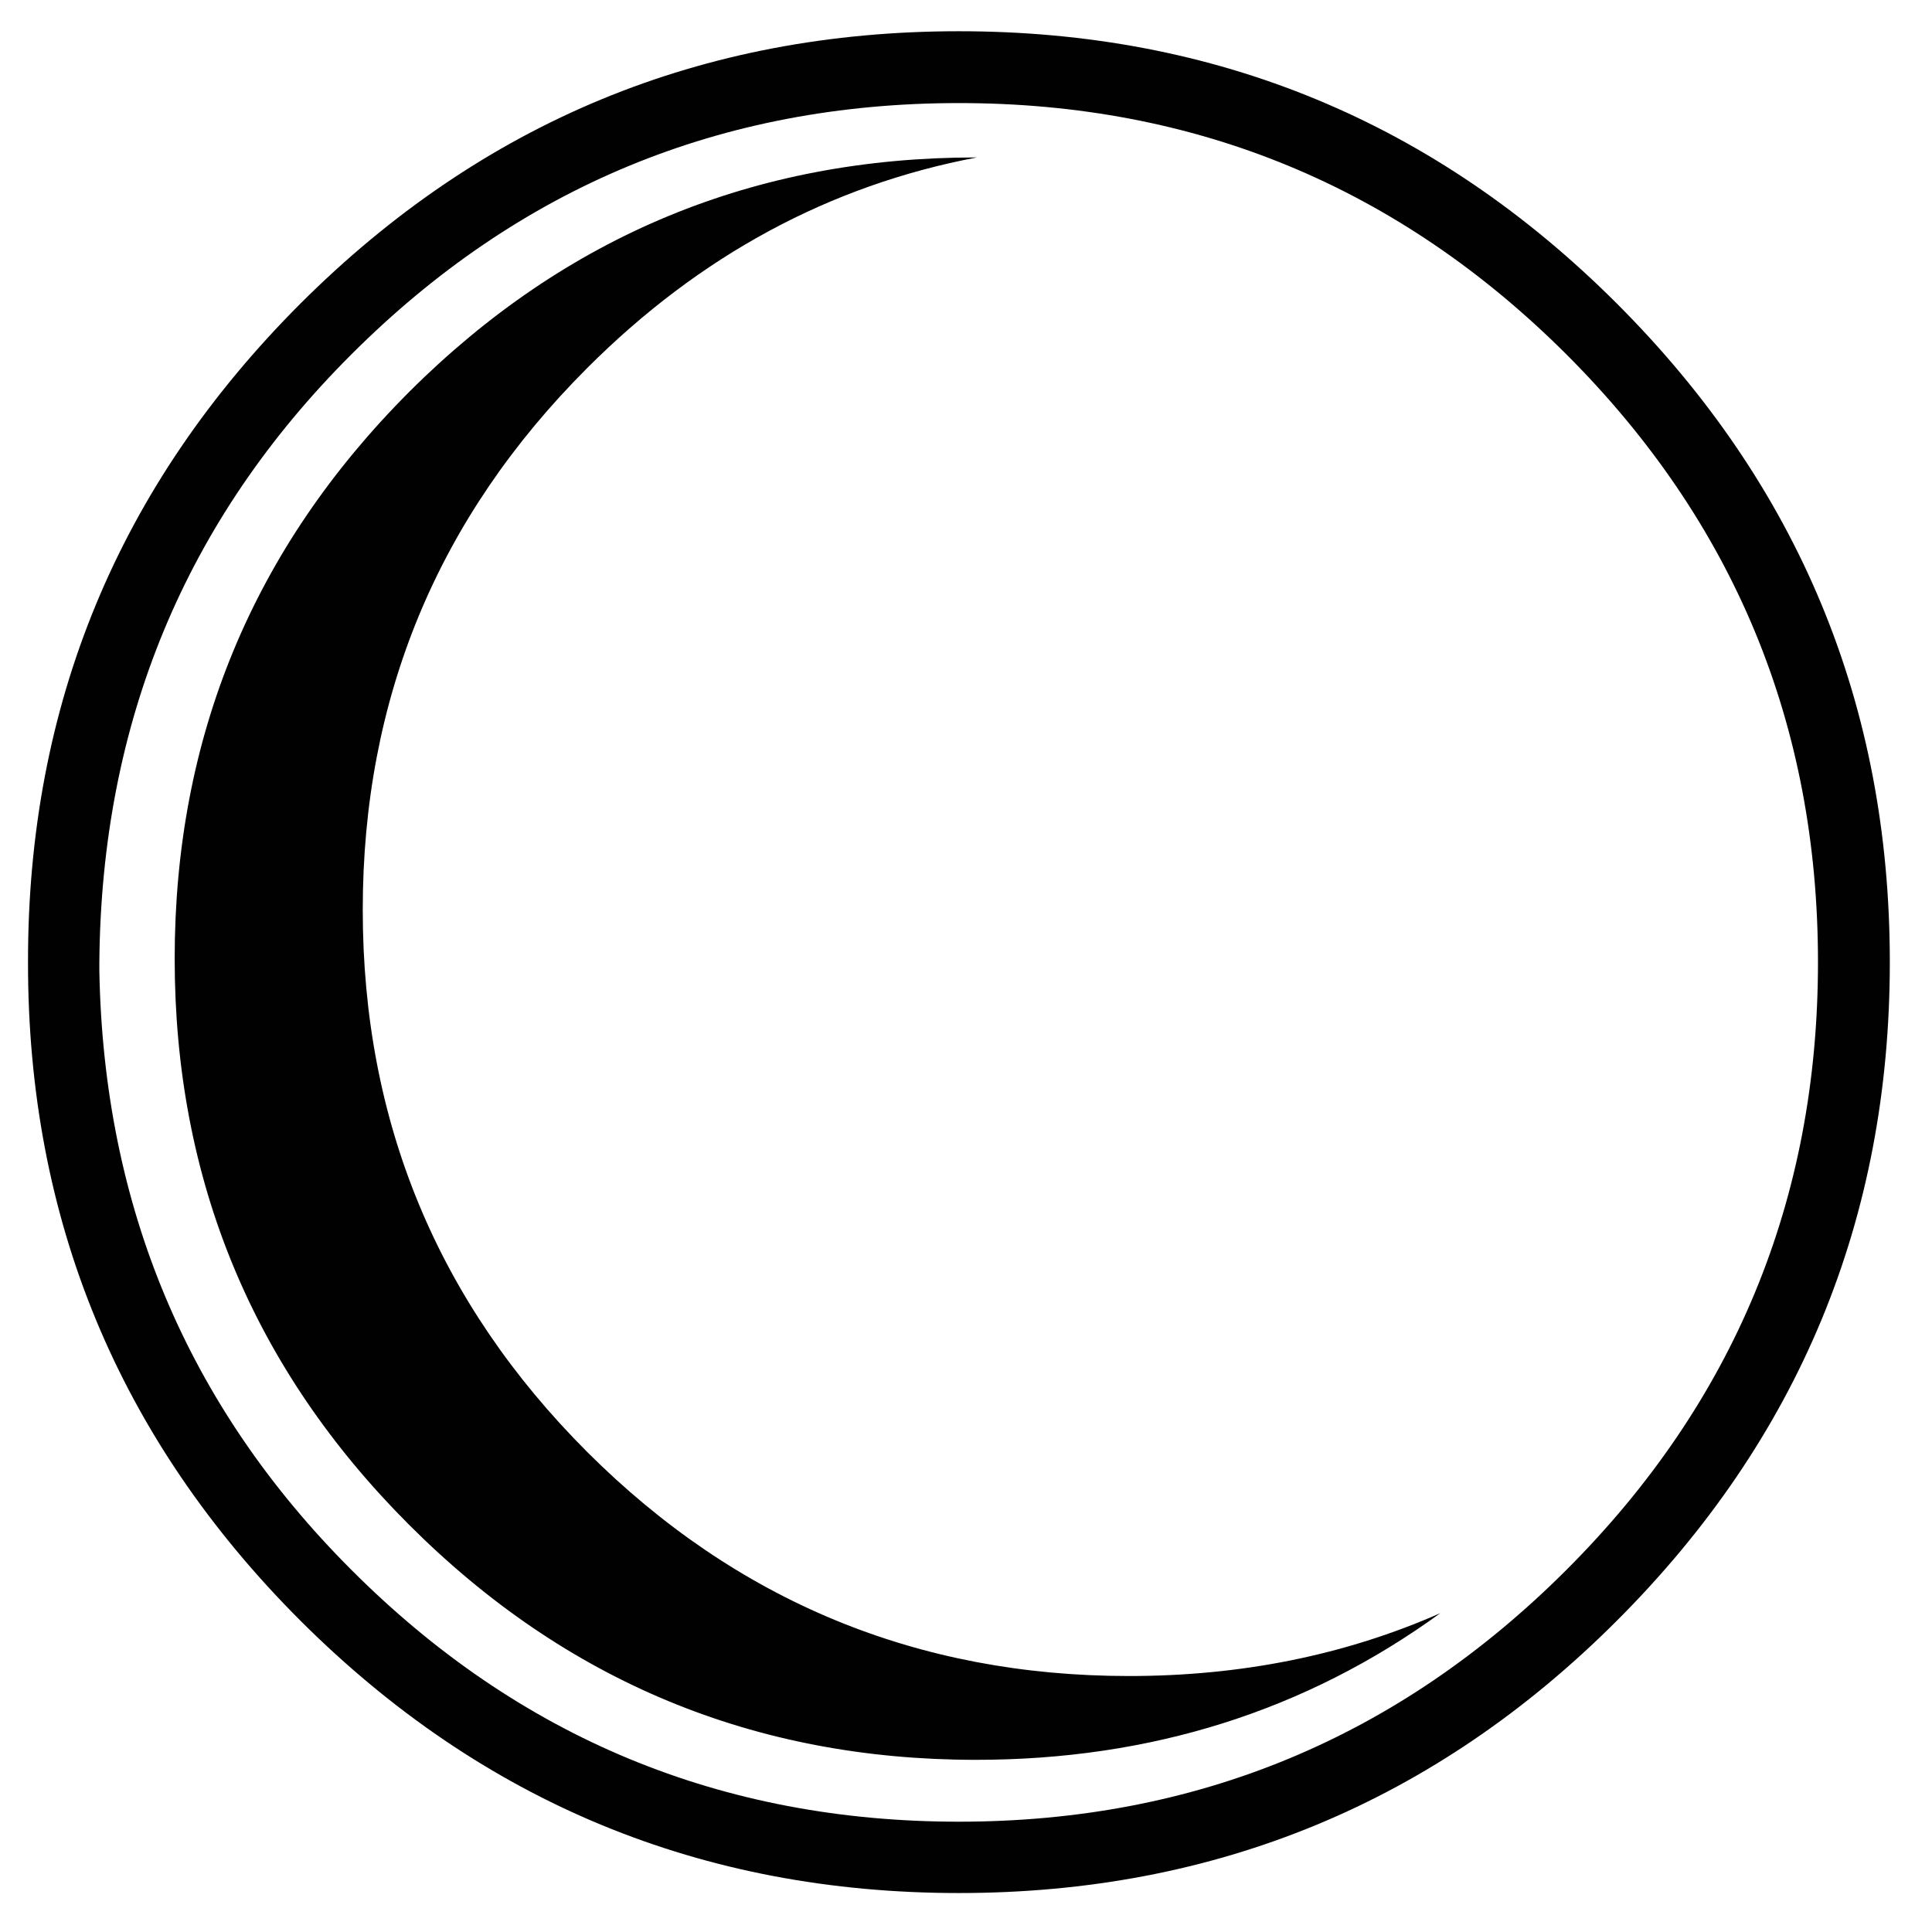 <?xml version="1.0" encoding="utf-8"?>
<!-- Generator: Adobe Illustrator 16.0.0, SVG Export Plug-In . SVG Version: 6.00 Build 0)  -->
<!DOCTYPE svg PUBLIC "-//W3C//DTD SVG 1.1//EN" "http://www.w3.org/Graphics/SVG/1.1/DTD/svg11.dtd">
<svg version="1.1" id="Layer_1" xmlns="http://www.w3.org/2000/svg" xmlns:xlink="http://www.w3.org/1999/xlink" x="0px" y="0px"
	 width="300px" height="300px" viewBox="0 0 300 300" enable-background="new 0 0 300 300" xml:space="preserve">
<path fill-rule="evenodd" clip-rule="evenodd" fill="#010101" d="M151.688,24.448c-22.877,4.338-43.044,15.235-60.499,32.691
	c-23.24,23.24-34.861,51.282-34.861,84.126c0,32.896,11.621,60.965,34.861,84.205c23.239,23.188,51.281,34.782,84.126,34.782
	c17.456,0,33.569-3.255,48.339-9.761c-20.915,15.184-44.957,22.774-72.121,22.774c-34.342,0-63.676-12.162-88-36.486
	c-24.272-24.272-36.409-53.58-36.409-87.924c0-34.341,12.136-63.675,36.409-87.999c24.324-24.272,53.658-36.409,88-36.409
	C151.585,24.448,151.638,24.448,151.688,24.448z M251.075,47.146c28.25,28.249,42.375,62.333,42.375,102.254
	c0,39.92-14.125,74.004-42.375,102.254C222.88,279.851,188.82,293.95,148.9,293.95c-39.921,0-74.006-14.1-102.254-42.296
	C18.397,223.404,4.298,189.32,4.35,149.4C4.298,109.479,18.397,75.395,46.646,47.146C74.894,18.949,108.979,4.85,148.9,4.85
	C188.82,4.85,222.88,18.949,251.075,47.146z M243.252,55.047C217.173,29.02,185.723,16.005,148.9,16.005
	c-36.875,0-68.325,13.015-94.353,39.042c-25.77,25.719-38.81,57.169-39.12,94.353v1.006c0,0.104,0,0.233,0,0.388
	c0.671,36.563,13.711,67.55,39.12,92.958c26.028,26.08,57.479,39.12,94.353,39.12c36.822,0,68.272-13.04,94.352-39.12
	c26.027-26.027,39.043-57.479,39.043-94.352C282.295,112.526,269.279,81.075,243.252,55.047z"/>
</svg>
